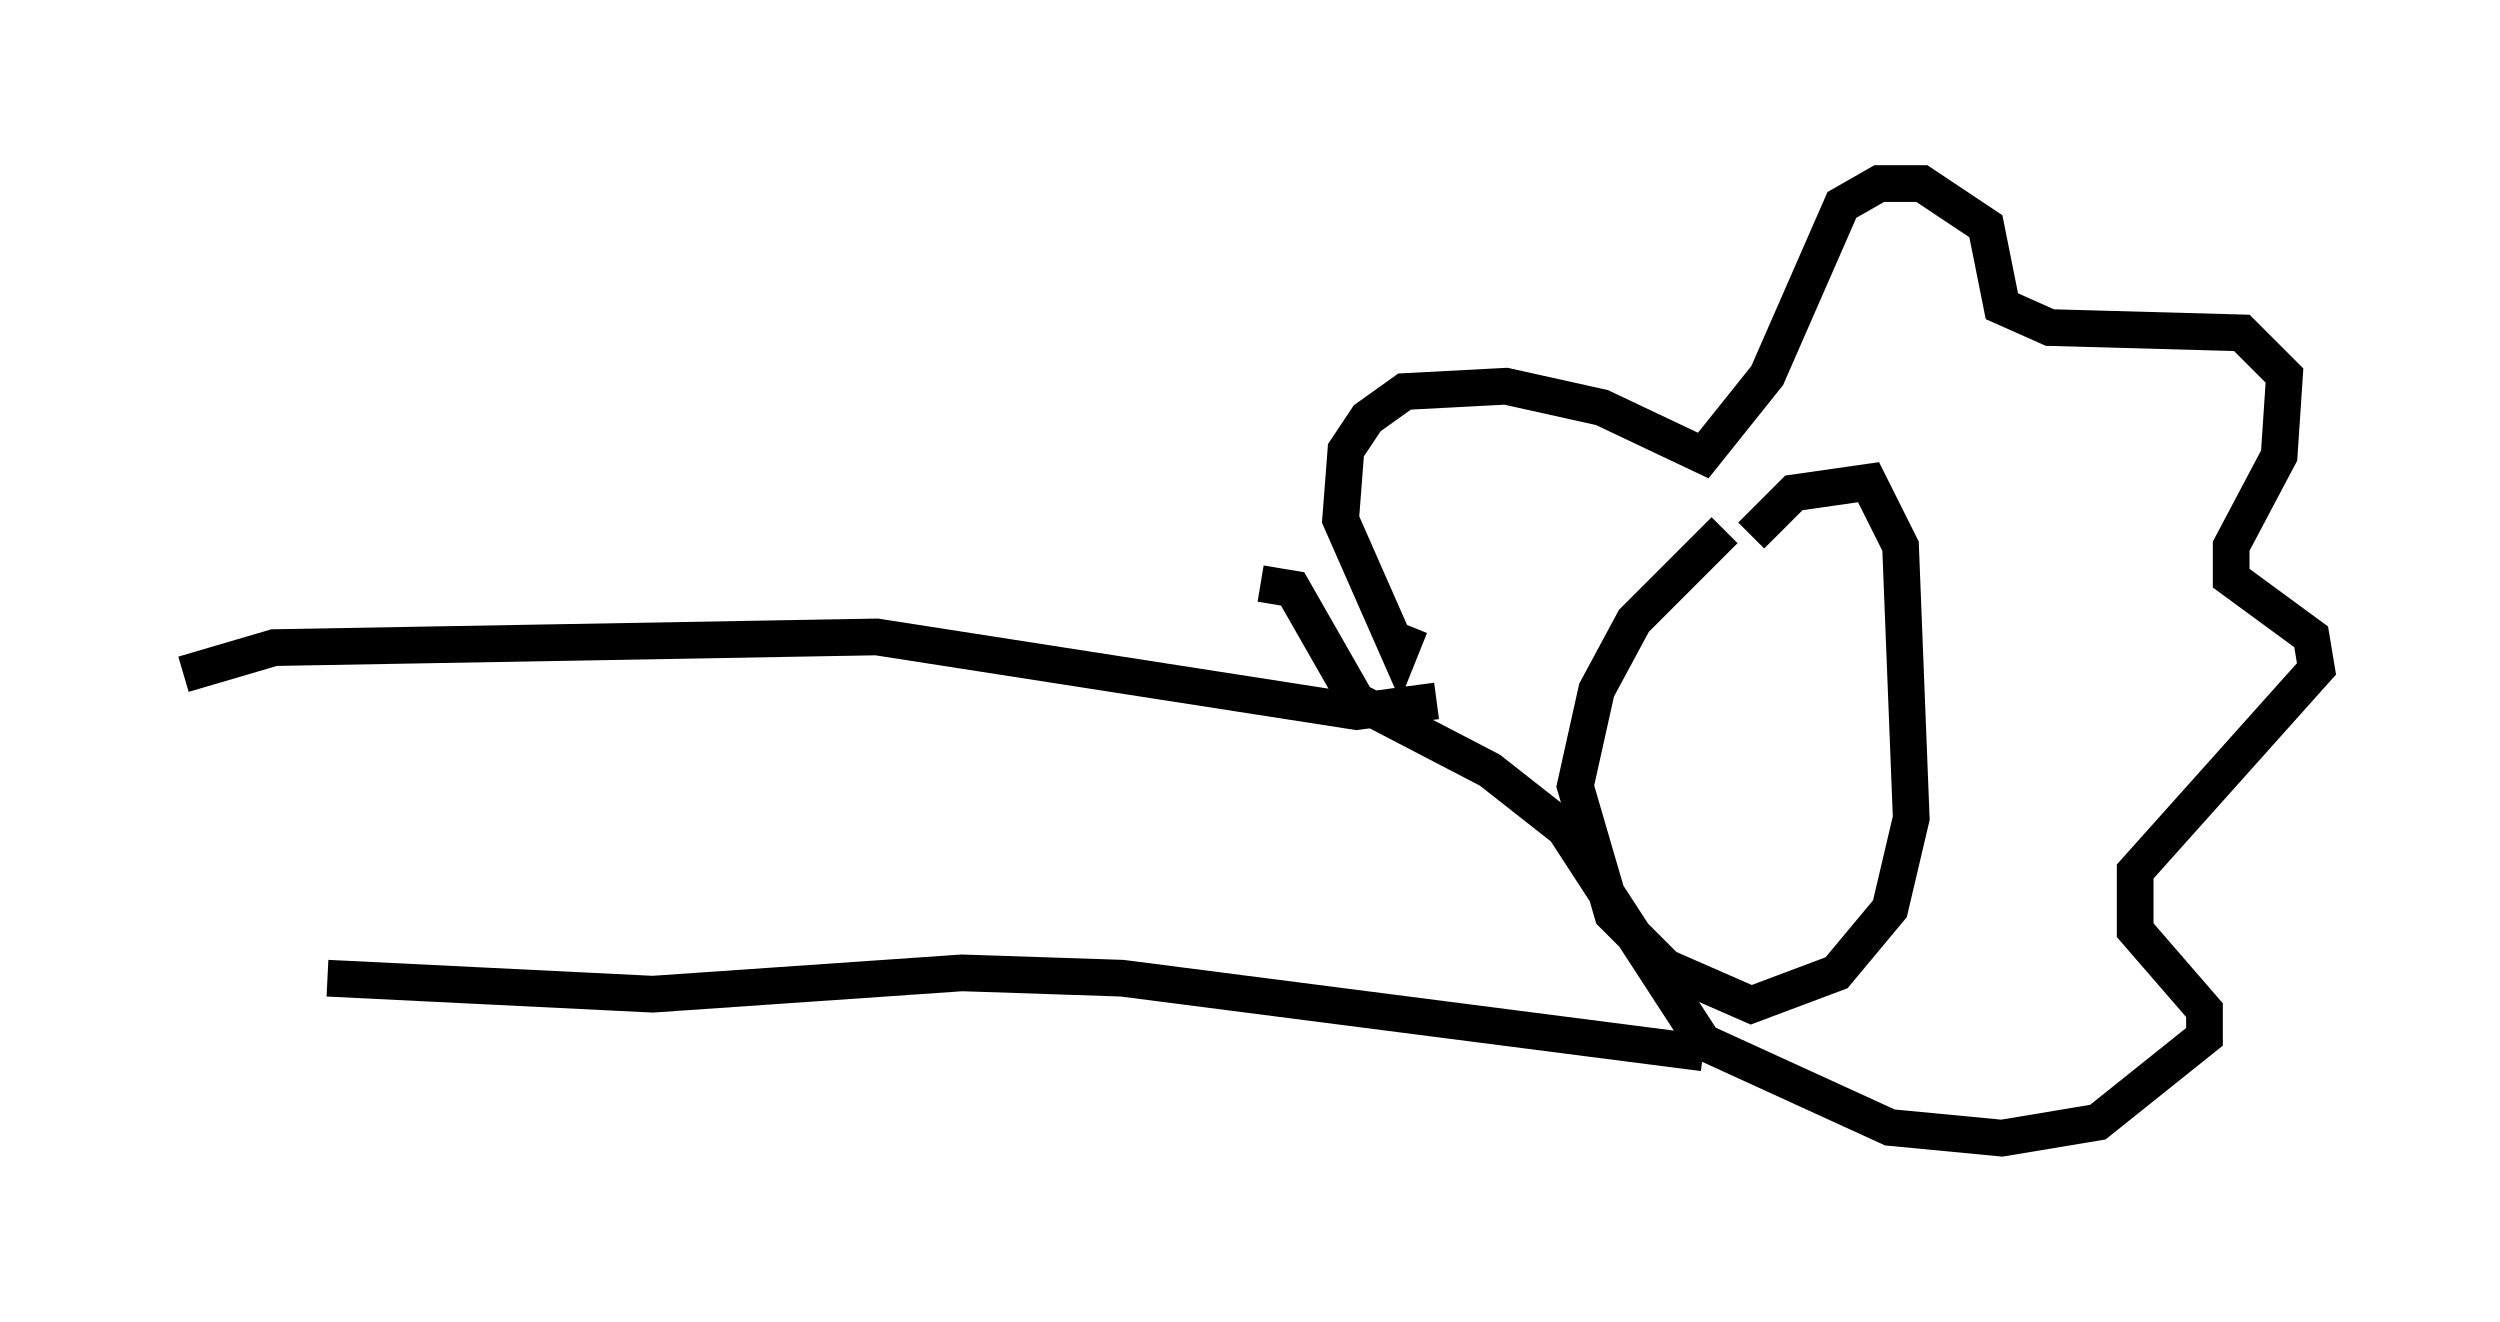 <?xml version="1.0" encoding="utf-8" ?>
<svg baseProfile="full" height="36" version="1.1" width="68.1" xmlns="http://www.w3.org/2000/svg" xmlns:ev="http://www.w3.org/2001/xml-events" xmlns:xlink="http://www.w3.org/1999/xlink"><defs /><rect fill="white" height="36" width="68.1" x="0" y="0" /><path d="M49.011, 13.425 m-2.034, 1.017 l-2.469, 2.469 -1.017, 1.888 l-0.581, 2.615 1.017, 3.486 l1.453, 1.453 2.324, 1.017 l2.324, -0.872 1.453, -1.743 l0.581, -2.469 -0.291, -7.408 l-0.872, -1.743 -2.034, 0.291 l-1.162, 1.162 m-9.296, 2.469 l-0.291, 0.726 -1.598, -3.631 l0.145, -1.888 0.581, -0.872 l1.017, -0.726 2.76, -0.145 l2.615, 0.581 2.76, 1.307 l1.743, -2.179 2.034, -4.648 l1.017, -0.581 1.162, 0.0 l1.743, 1.162 0.436, 2.179 l1.307, 0.581 5.229, 0.145 l1.162, 1.162 -0.145, 2.179 l-1.307, 2.469 0.0, 0.872 l2.179, 1.598 0.145, 0.872 l-4.939, 5.52 0.0, 1.598 l1.888, 2.179 0.0, 0.726 l-2.905, 2.324 -2.615, 0.436 l-3.05, -0.291 -5.084, -2.324 l-3.777, -5.81 -2.034, -1.598 l-3.631, -1.888 -1.743, -3.05 l-0.872, -0.145 m4.793, 3.196 l-2.179, 0.291 -13.073, -2.034 l-16.413, 0.291 -2.469, 0.726 m41.397, 10.313 l-15.832, -2.034 -4.358, -0.145 l-8.425, 0.581 -8.86, -0.436 m-0.581, -0.291 " fill="none" stroke="black" stroke-width="1" /></svg>